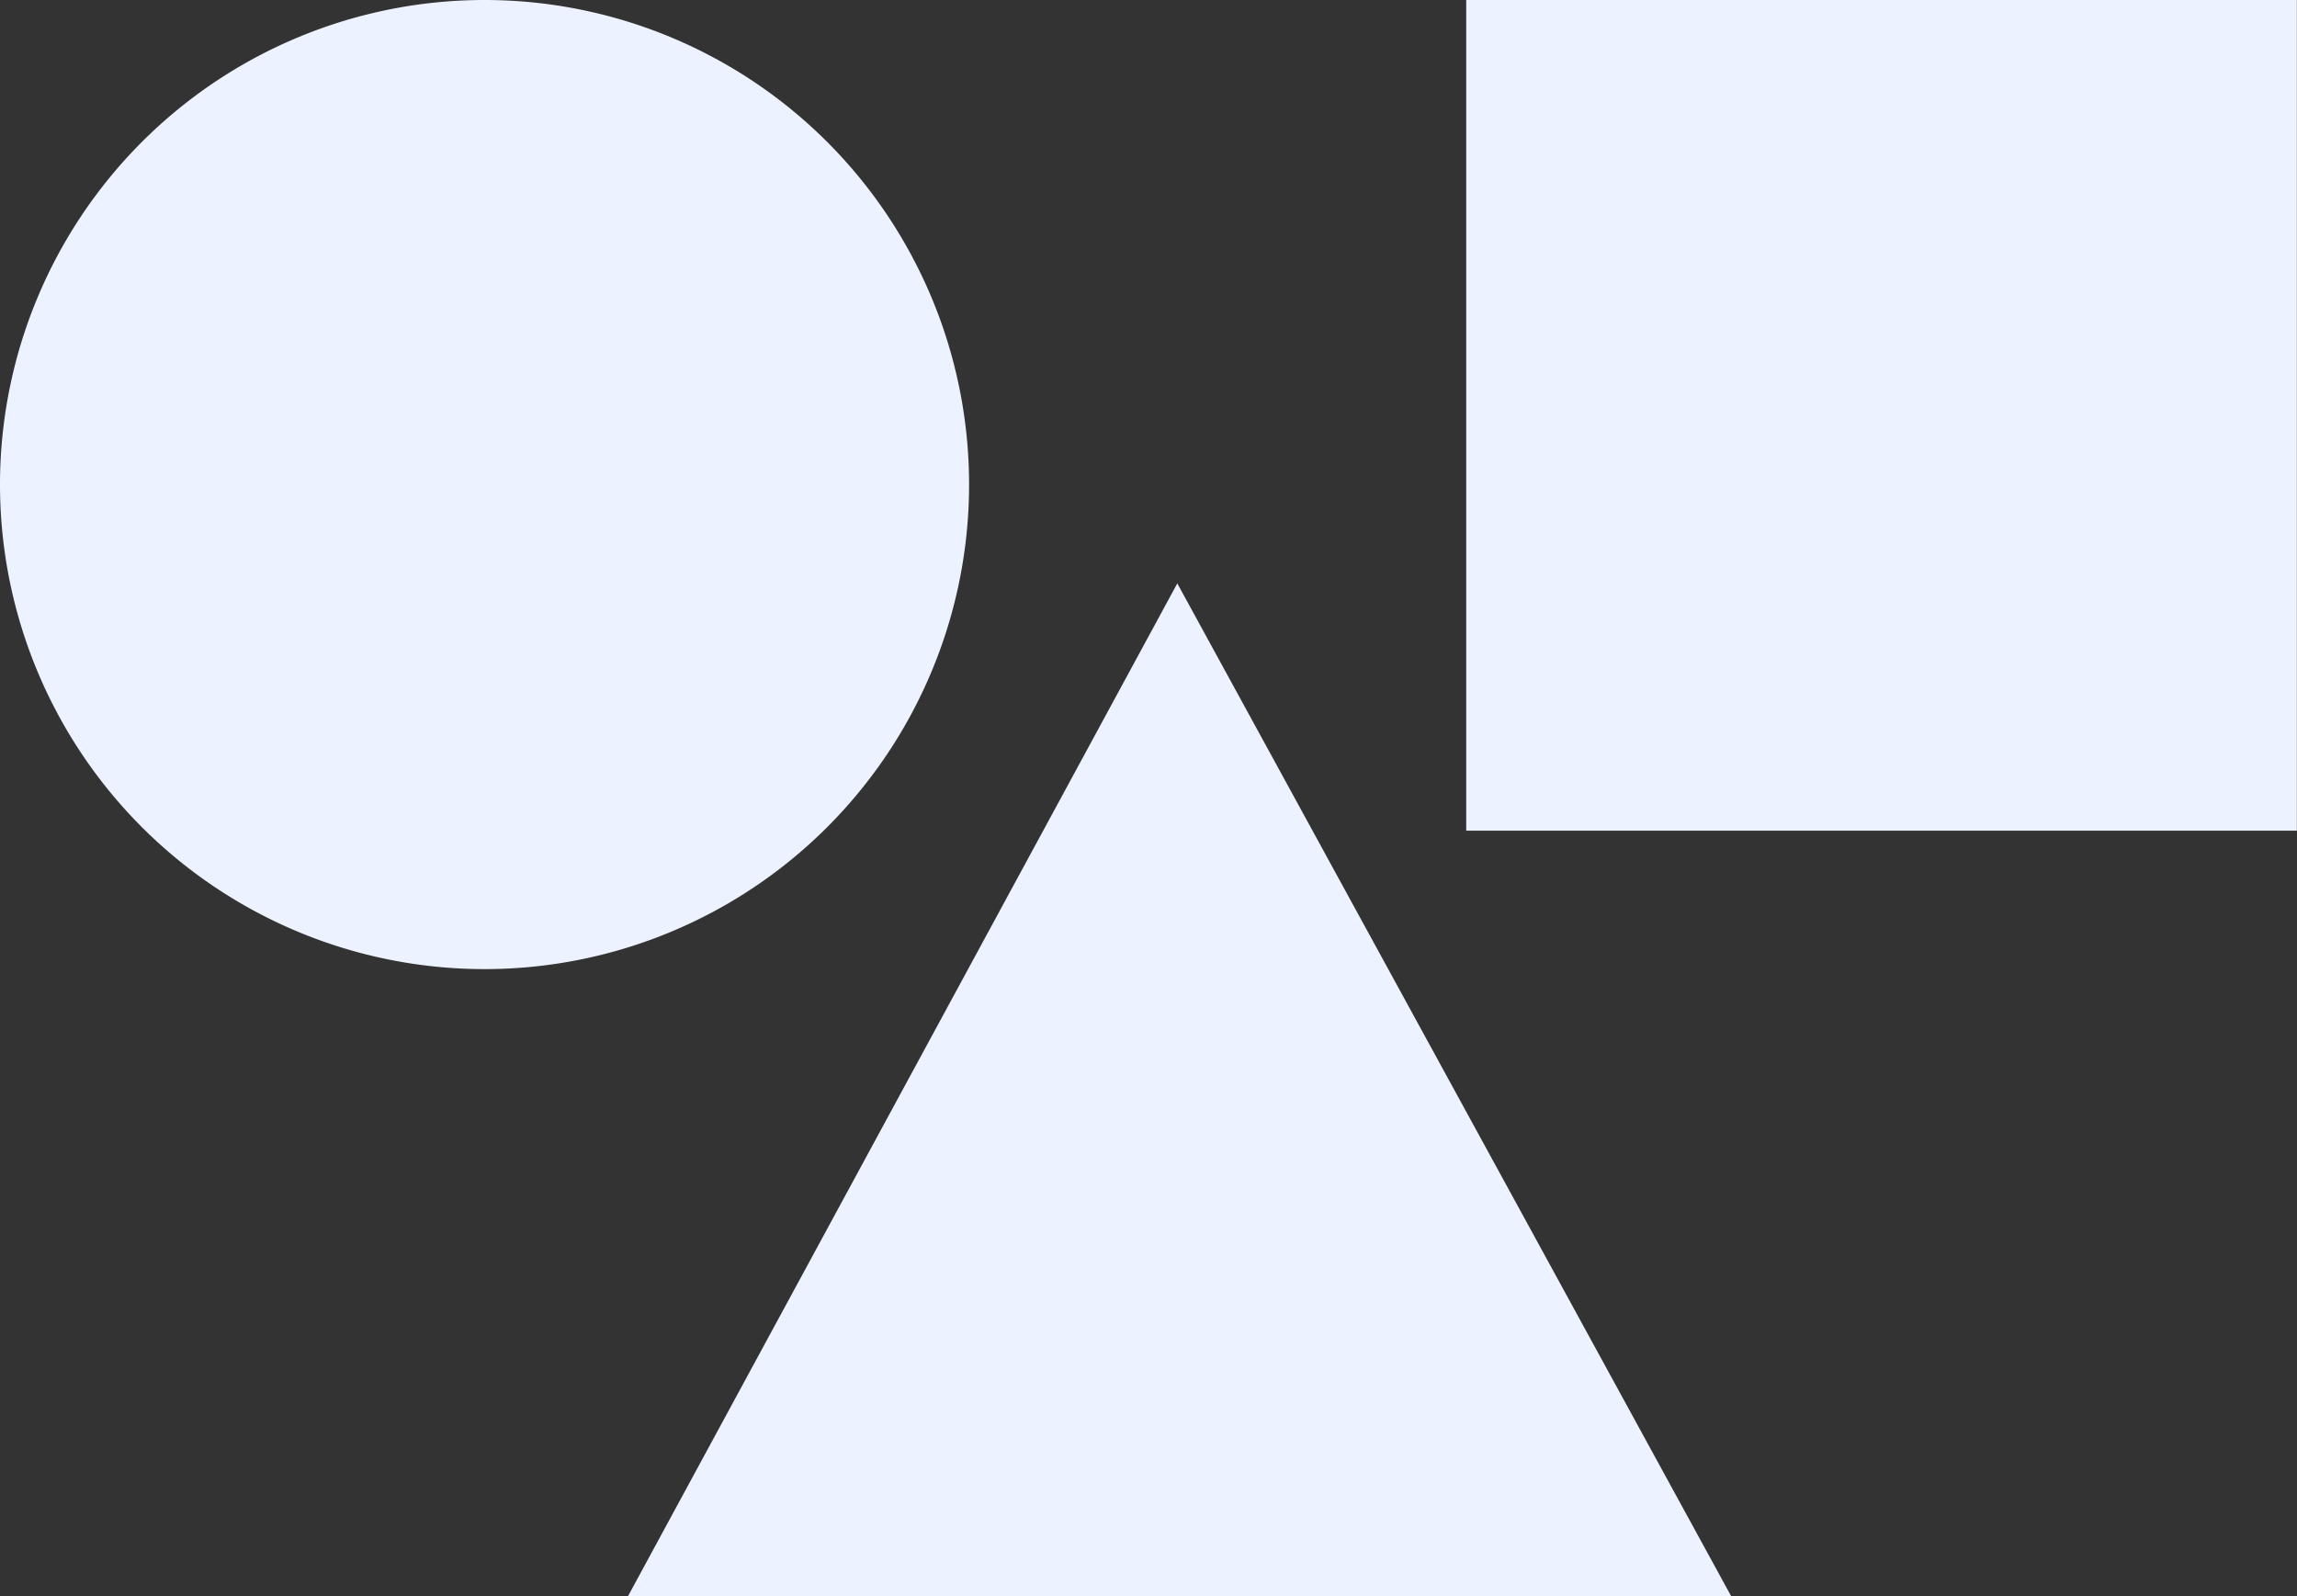 <svg xmlns="http://www.w3.org/2000/svg" width="16.592" height="11.528" viewBox="0 0 16.592 11.528"><rect x="0" y="0" width="16.592" height="11.528" fill="#333333" stroke="none"/><defs><style>.a{fill:#ecf2ff;}</style></defs><g transform="translate(-407.409 -186)"><path class="a" d="M-60.054,168.436l3.967-7.314,4,7.314Zm-4.537-8.028a3.5,3.5,0,0,1,3.5-3.5,3.5,3.5,0,0,1,3.5,3.5,3.5,3.5,0,0,1-3.5,3.5A3.5,3.5,0,0,1-64.591,160.408Zm10.591,2.5v-6h6v6Z" transform="translate(472 29.092)"/></g></svg>
